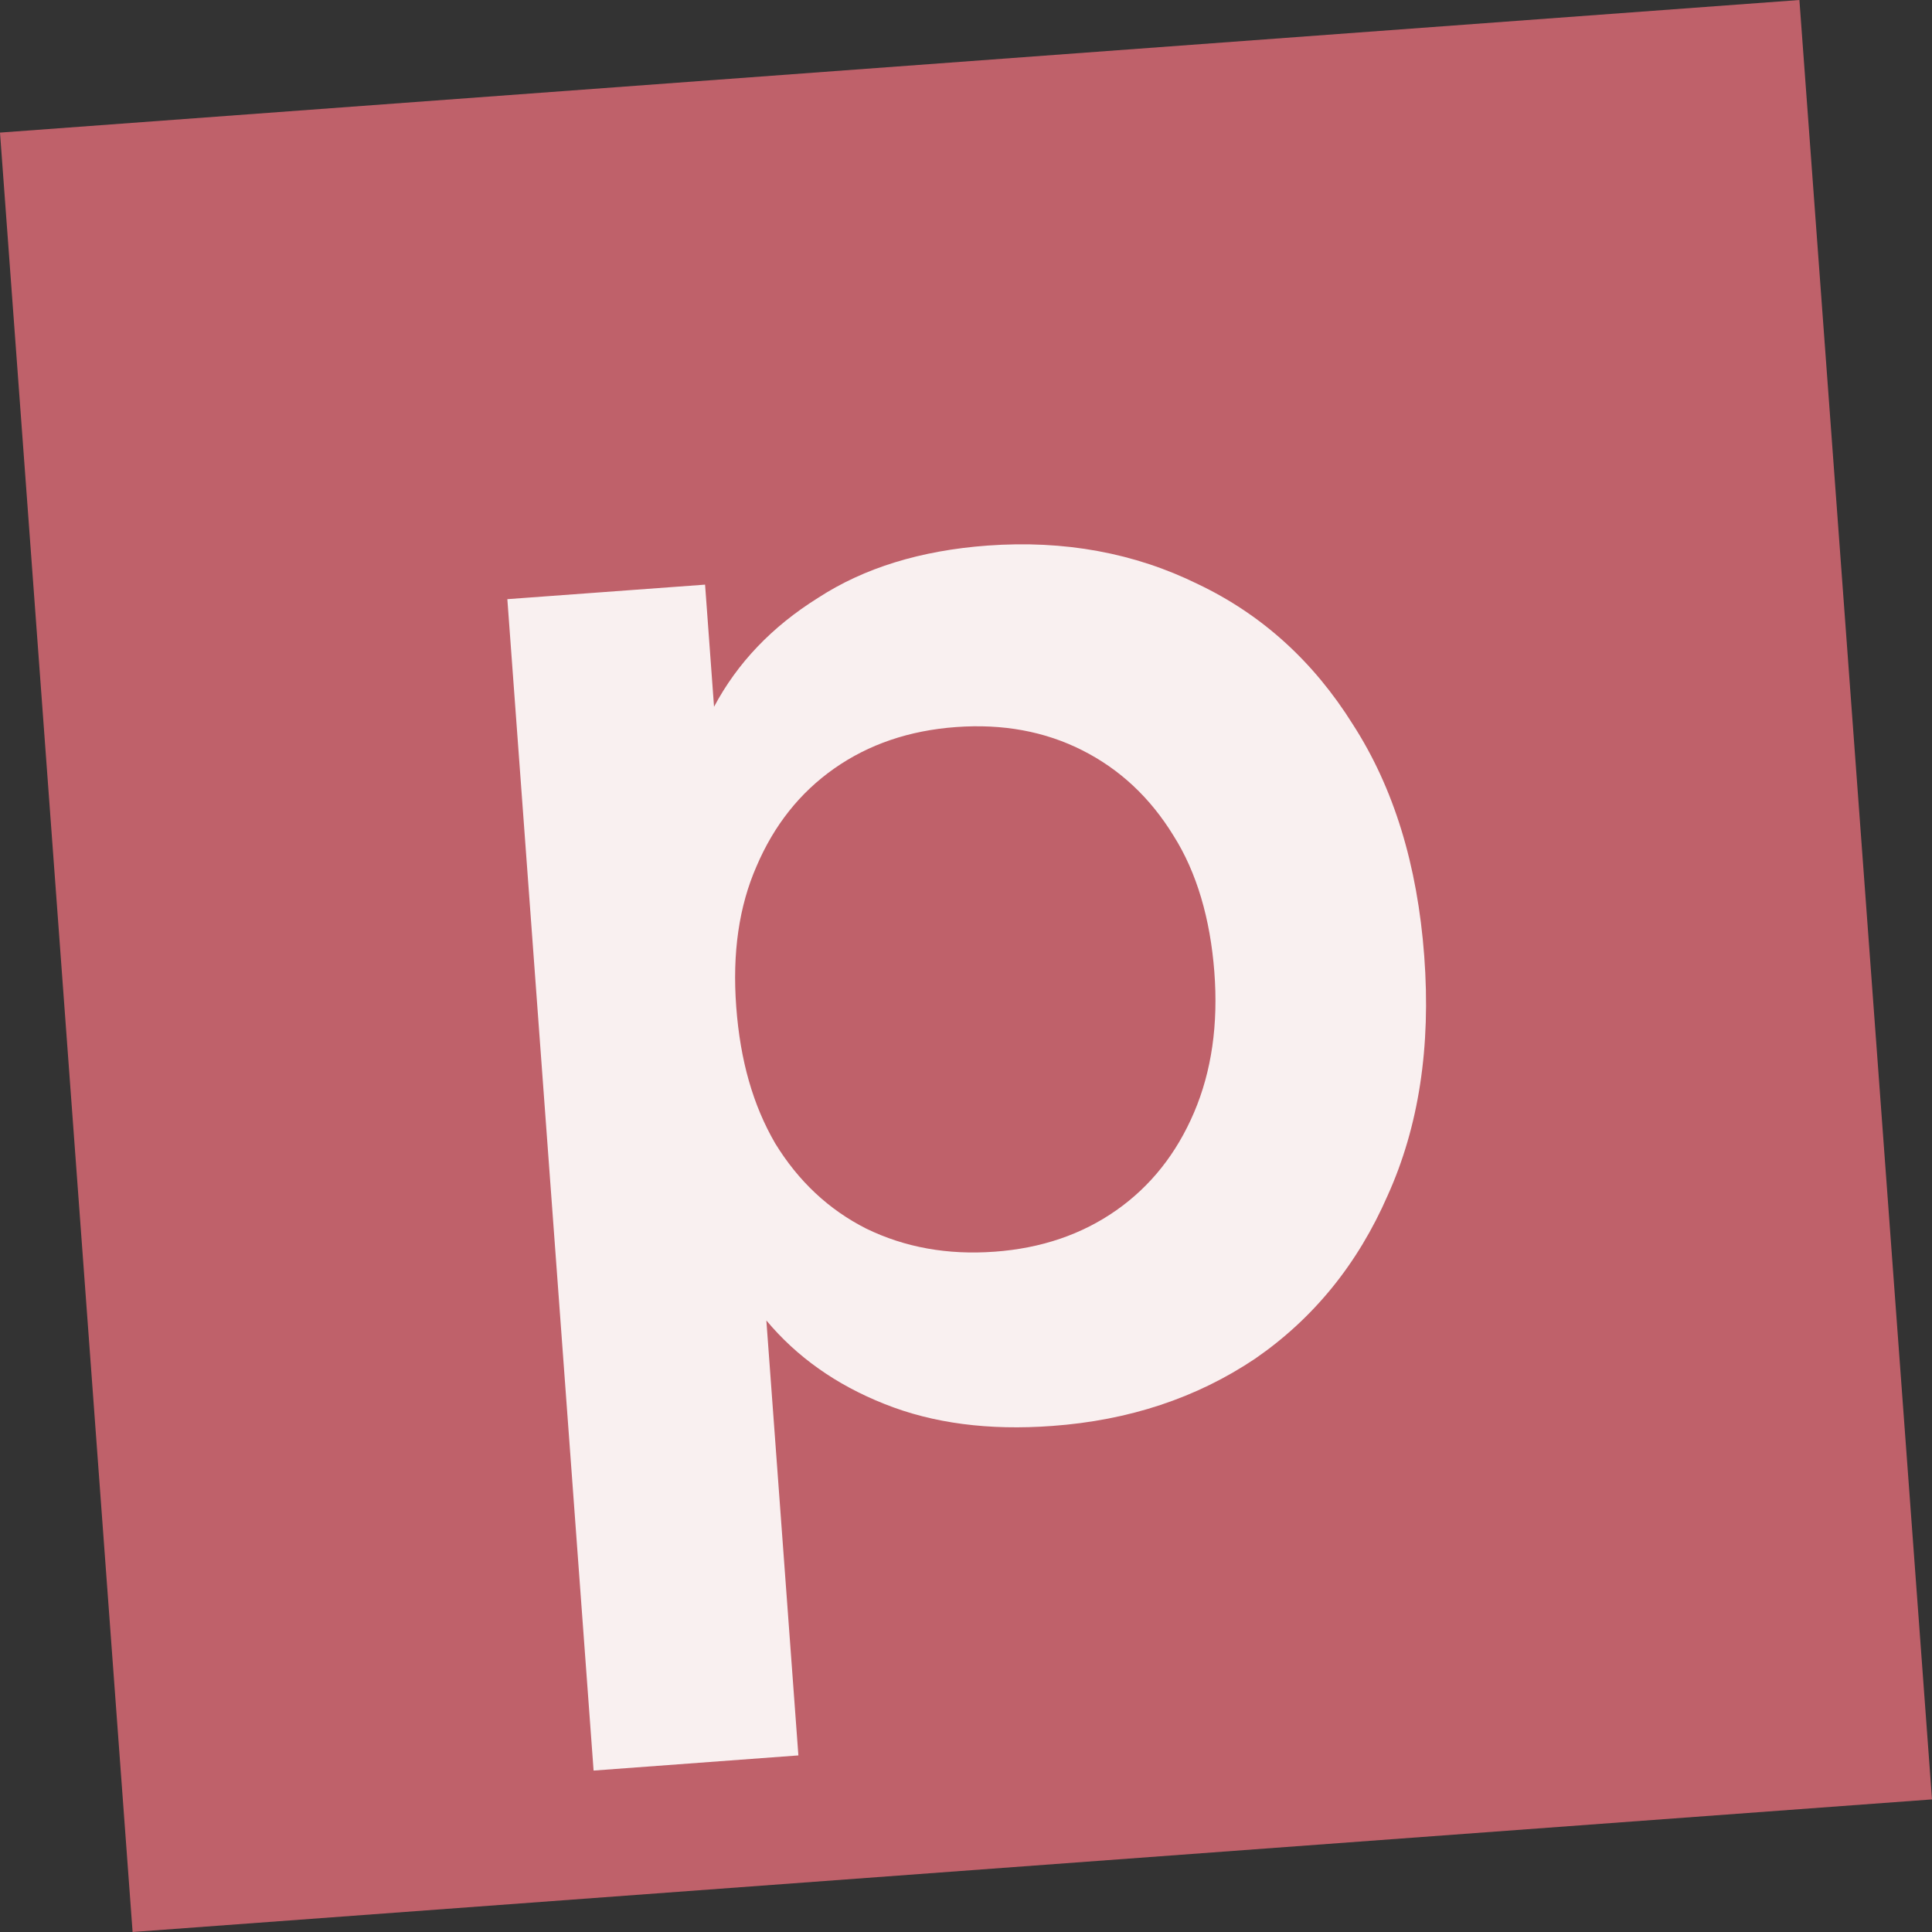 <?xml version="1.0" encoding="UTF-8"?>
<svg xmlns="http://www.w3.org/2000/svg" version="1.1" xmlns:inkscape="http://www.inkscape.org/namespaces/inkscape" xmlns:sodipodi="http://sodipodi.sourceforge.net/DTD/sodipodi-0.dtd" xmlns:svg="http://www.w3.org/2000/svg" viewBox="0 0 90.48 90.48">
  <rect x="0" y="0" width="90.48" height="90.48" fill="#333333" stroke="none"/>
  <!-- Generator: Adobe Illustrator 29.4.0, SVG Export Plug-In . SVG Version: 2.1.0 Build 152)  -->
  <defs>
    <style>
      .st0 {
        opacity: .9;
      }

      .st1 {
        fill: #fff;
      }

      .st2 {
        fill: #bf616a;
      }
    </style>
  </defs>
  <g id="svg5" inkscape:export-xdpi="96" inkscape:export-ydpi="96">
    <sodipodi:namedview id="namedview7" bordercolor="#666666" borderopacity="1.0" fit-margin-bottom="0" fit-margin-left="0" fit-margin-right="0" fit-margin-top="0" inkscape:current-layer="g41233" inkscape:cx="9.75" inkscape:cy="61" inkscape:deskcolor="#d1d1d1" inkscape:document-units="px" inkscape:pagecheckerboard="0" inkscape:pageopacity="0.0" inkscape:pageshadow="2" inkscape:showpageshadow="2" inkscape:window-height="1009" inkscape:window-maximized="1" inkscape:window-width="1920" inkscape:window-x="-8" inkscape:window-y="-8" inkscape:zoom="4" pagecolor="#ffffff" scale-x="2" showgrid="false"/>
    <g id="layer2" inkscape:groupmode="layer" inkscape:label="Layer 2">
      <g id="g41233">
        <path id="rect16782" class="st2" d="M0,6.21L84.27,0l6.21,84.27-84.27,6.21L0,6.21Z"/>
        <g id="text18382" class="st0">
          <path id="path23" class="st1" d="M27.8,82.93l-4.04-54.87,9.26-.68.42,5.72c1.09-2.05,2.71-3.75,4.87-5.1,2.15-1.4,4.8-2.22,7.94-2.45,3.59-.26,6.88.34,9.86,1.81,2.98,1.42,5.4,3.61,7.25,6.57,1.91,2.96,3.02,6.57,3.34,10.84s-.26,8-1.71,11.21c-1.4,3.21-3.47,5.76-6.21,7.65-2.74,1.84-5.91,2.89-9.5,3.15-2.97.22-5.59-.12-7.86-1.03-2.27-.9-4.11-2.21-5.53-3.91l1.5,20.37-9.59.71ZM46.58,58.62c2.19-.16,4.09-.81,5.7-1.94,1.61-1.13,2.82-2.66,3.64-4.58.82-1.92,1.14-4.12.95-6.59s-.82-4.65-1.91-6.37c-1.09-1.78-2.51-3.11-4.27-4-1.76-.89-3.73-1.25-5.92-1.09s-4.09.81-5.7,1.94c-1.61,1.13-2.82,2.66-3.64,4.58-.82,1.87-1.14,4.06-.95,6.59s.79,4.6,1.82,6.38c1.09,1.78,2.51,3.11,4.27,4,1.81.88,3.81,1.24,6,1.08h0Z"/>
        </g>
      </g>
    </g>
  </g>
</svg>